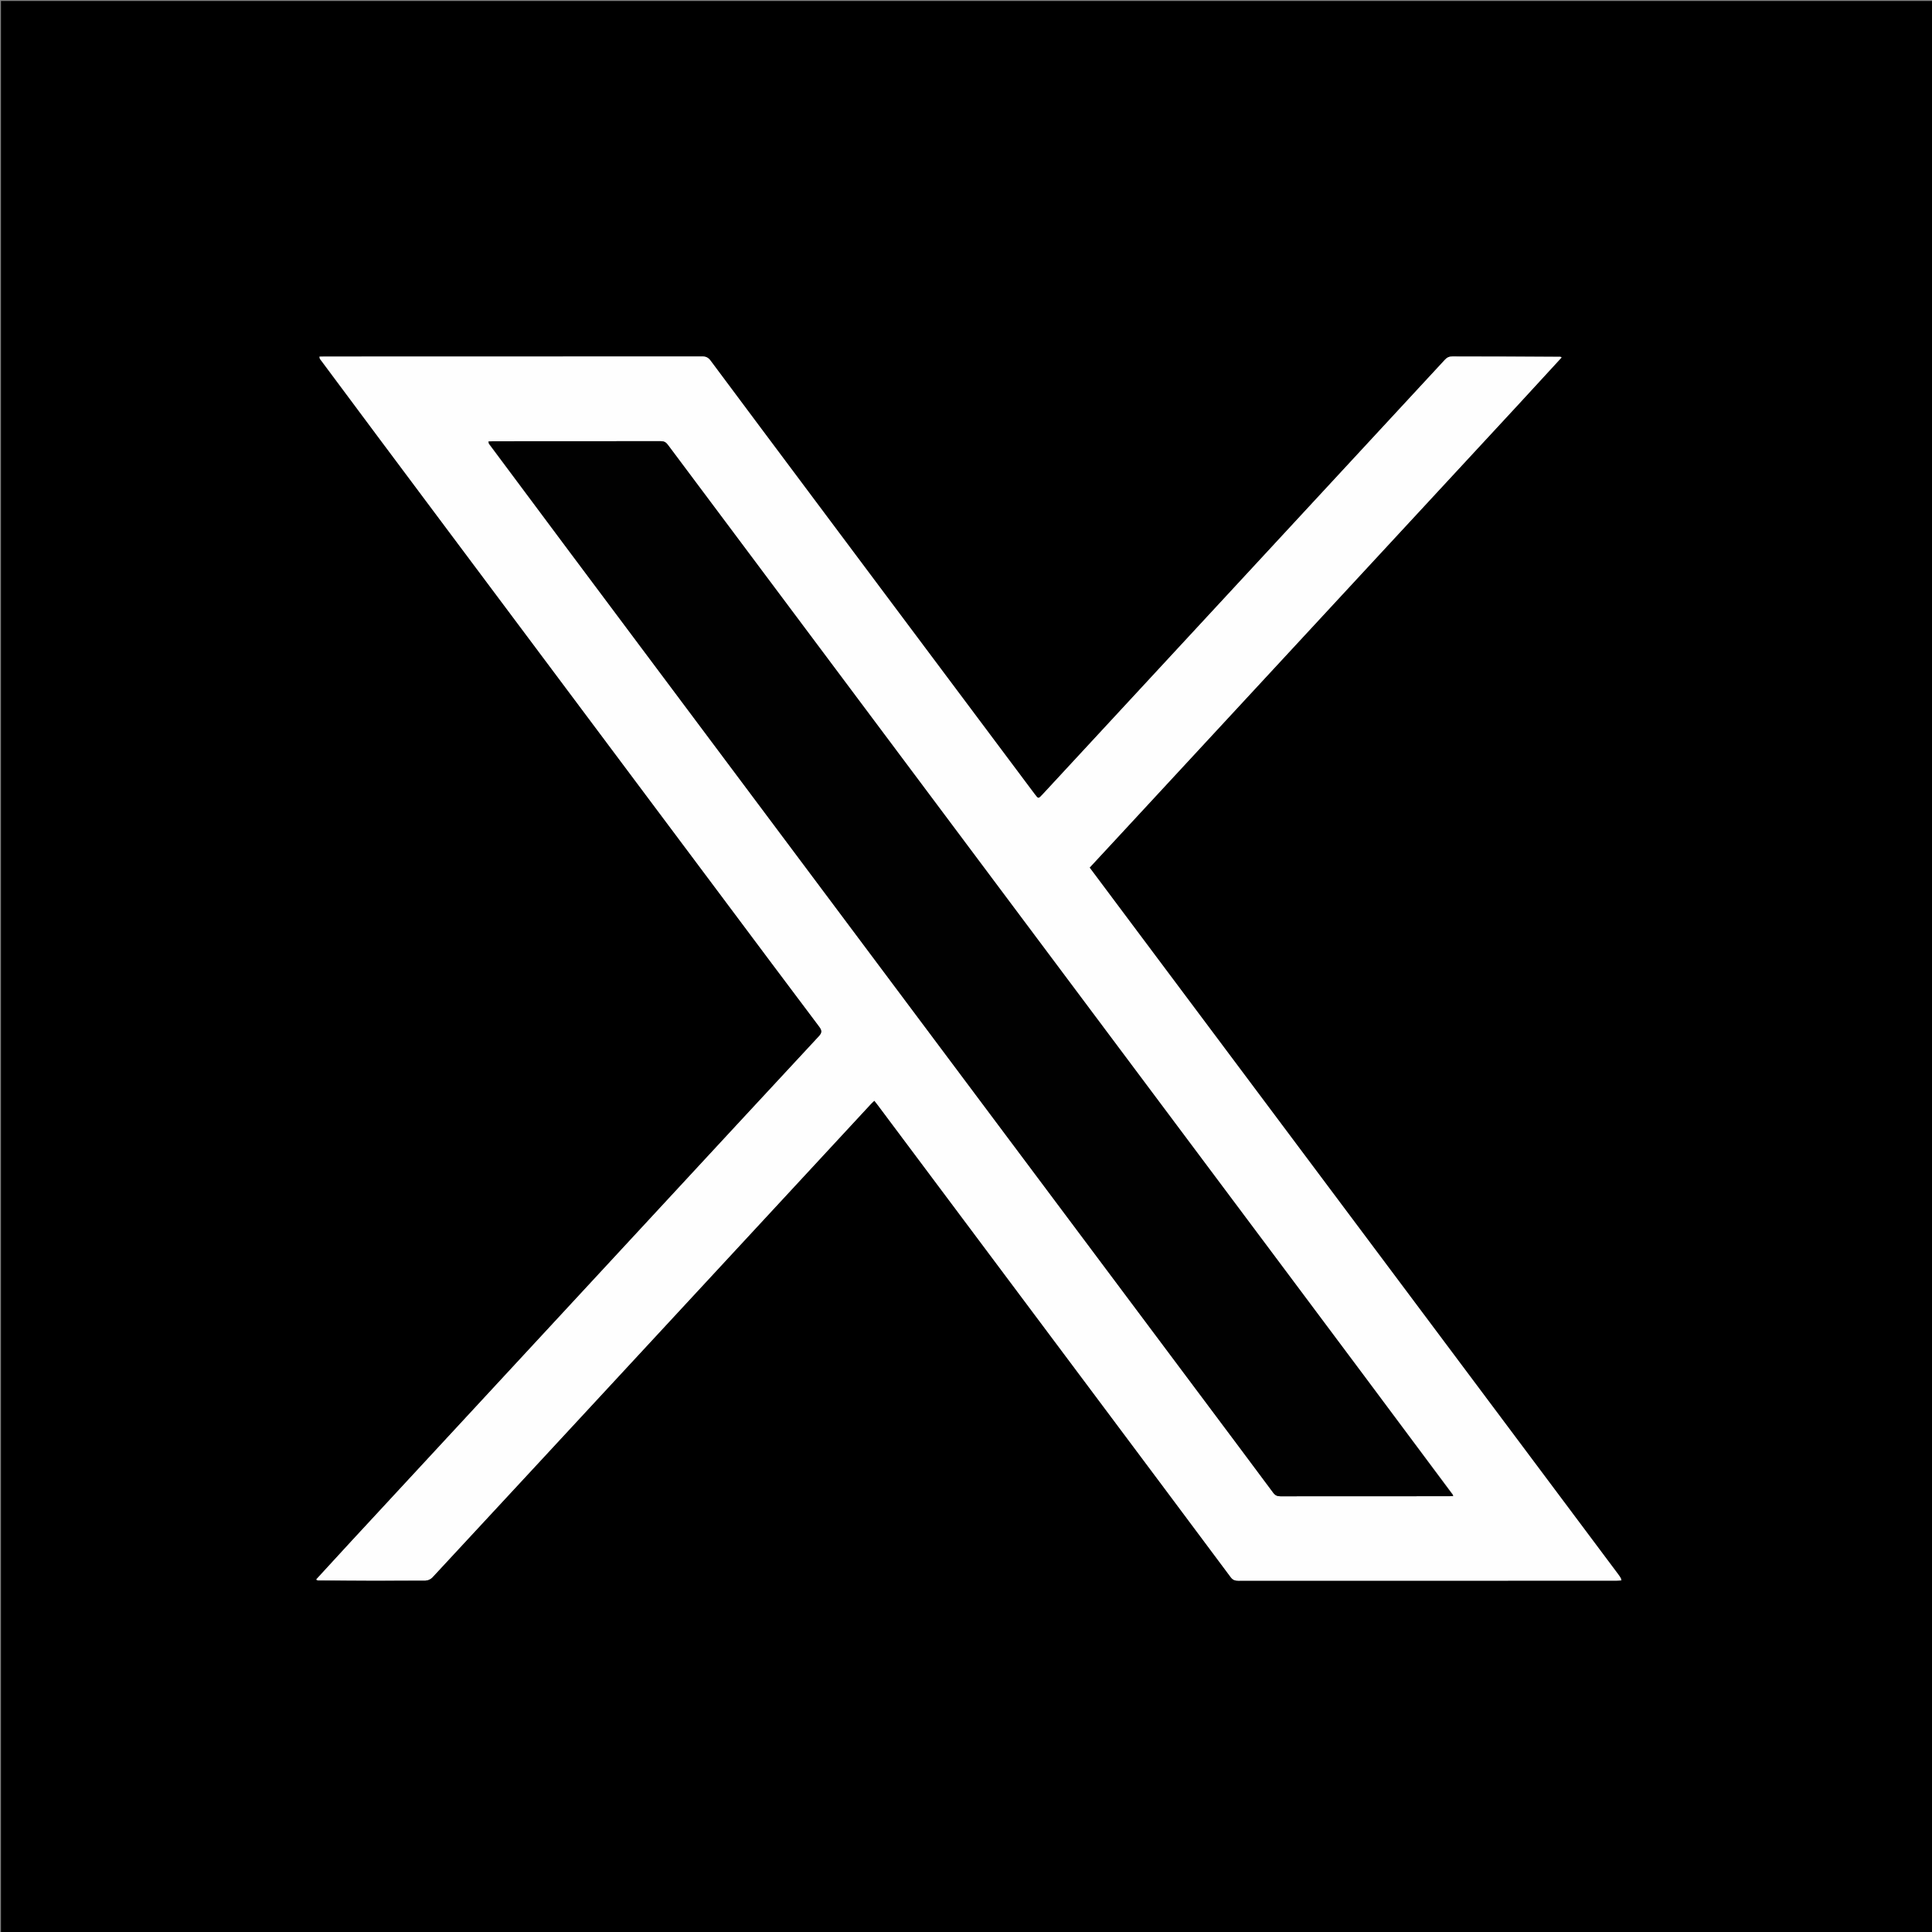<svg version="1.1" id="Layer_1" xmlns="http://www.w3.org/2000/svg" xmlns:xlink="http://www.w3.org/1999/xlink" x="0px" y="0px"
	 width="100%" viewBox="0 0 2000 2000" enable-background="new 0 0 2000 2000" xml:space="preserve">
<rect x="0" y="0" width="2000" height="2000" fill="#808080" stroke="none"/>
<path fill="#000000" opacity="1" stroke="none" 
	d="
M1307,2001 
	C871.333,2001 436.167,2001 1,2001 
	C1,1334.333 1,667.667 1,1 
	C667.667,1 1334.333,1 2001,1 
	C2001,667.667 2001,1334.333 2001,2001 
	C1769.833,2001 1538.667,2001 1307,2001 
M1615.031,369.105 
	C1577.868,369.103 1540.704,369.138 1503.541,369.031 
	C1500.276,369.021 1498.052,369.949 1495.806,372.379 
	C1425.728,448.196 1355.565,523.936 1285.426,599.696 
	C1216.744,673.883 1148.071,748.078 1079.402,822.275 
	C1074.885,827.155 1074.906,827.185 1070.905,821.837 
	C1021.417,755.701 971.929,689.565 922.448,623.424 
	C893.843,585.188 865.249,546.943 836.654,508.699 
	C802.942,463.612 769.203,418.545 735.595,373.38 
	C733.277,370.264 730.96,369.001 727.011,369.004 
	C596.687,369.116 466.363,369.096 336.04,369.103 
	C334.376,369.103 332.712,369.19 330.343,369.122 
	C330.535,369.799 330.726,370.475 331.152,371.781 
	C370.521,424.436 409.886,477.095 449.26,529.747 
	C523.137,628.538 597.016,727.327 670.899,826.114 
	C695.326,858.775 719.771,891.423 744.202,924.082 
	C778.831,970.374 813.398,1016.712 848.178,1062.89 
	C851.214,1066.92 851.084,1069.179 847.664,1072.859 
	C790.399,1134.476 733.288,1196.236 676.142,1257.963 
	C572.17,1370.271 468.191,1482.571 364.235,1594.894 
	C352.034,1608.077 339.963,1621.379 327.206,1634.955 
	C327.47,1635.312 327.734,1635.669 328.911,1636.256 
	C366.074,1636.266 403.237,1636.336 440.399,1636.146 
	C442.818,1636.133 445.889,1634.741 447.544,1632.958 
	C523.449,1551.196 599.226,1469.316 675.025,1387.456 
	C750.615,1305.821 826.21,1224.191 901.813,1142.569 
	C902.77,1141.536 903.867,1140.633 905.131,1139.452 
	C906.513,1141.201 907.559,1142.464 908.539,1143.774 
	C984.743,1245.642 1060.949,1347.508 1137.139,1449.387 
	C1182.826,1510.476 1228.509,1571.568 1274.09,1632.736 
	C1276.287,1635.684 1278.661,1636.349 1282.073,1636.347 
	C1412.393,1636.272 1542.713,1636.285 1673.033,1636.273 
	C1674.689,1636.273 1676.346,1636.106 1678.707,1636.146 
	C1678.473,1635.426 1678.239,1634.706 1677.82,1633.33 
	C1676.834,1631.992 1675.857,1630.648 1674.862,1629.318 
	C1607.369,1539.083 1539.875,1448.849 1472.379,1358.616 
	C1413.56,1279.982 1354.737,1201.35 1295.917,1122.716 
	C1254.714,1067.633 1213.511,1012.55 1172.31,957.466 
	C1157.479,937.636 1142.655,917.801 1127.958,898.142 
	C1137.559,887.785 1146.942,877.677 1156.312,867.555 
	C1229.847,788.124 1303.378,708.689 1376.911,629.256 
	C1441.83,559.129 1506.764,489.016 1571.661,418.868 
	C1586.574,402.748 1601.362,386.513 1616.747,370.05 
	C1616.483,369.779 1616.219,369.509 1615.031,369.105 
z"/>
<path fill="#FEFEFE" opacity="1" stroke="none" 
	d="
M1678.002,1636.017 
	C1676.346,1636.106 1674.689,1636.273 1673.033,1636.273 
	C1542.713,1636.285 1412.393,1636.272 1282.073,1636.347 
	C1278.661,1636.349 1276.287,1635.684 1274.09,1632.736 
	C1228.509,1571.568 1182.826,1510.476 1137.139,1449.387 
	C1060.949,1347.508 984.743,1245.642 908.539,1143.774 
	C907.559,1142.464 906.513,1141.201 905.131,1139.452 
	C903.867,1140.633 902.77,1141.536 901.813,1142.569 
	C826.21,1224.191 750.615,1305.821 675.025,1387.456 
	C599.226,1469.316 523.449,1551.196 447.544,1632.958 
	C445.889,1634.741 442.818,1636.133 440.399,1636.146 
	C403.237,1636.336 366.074,1636.266 328.435,1635.789 
	C327.917,1635.089 327.874,1634.858 327.831,1634.627 
	C339.963,1621.379 352.034,1608.077 364.235,1594.894 
	C468.191,1482.571 572.17,1370.271 676.142,1257.963 
	C733.288,1196.236 790.399,1134.476 847.664,1072.859 
	C851.084,1069.179 851.214,1066.92 848.178,1062.89 
	C813.398,1016.712 778.831,970.374 744.202,924.082 
	C719.771,891.423 695.326,858.775 670.899,826.114 
	C597.016,727.327 523.137,628.538 449.26,529.747 
	C409.886,477.095 370.521,424.436 331.071,371.148 
	C331.009,370.089 331.029,369.663 331.049,369.236 
	C332.712,369.19 334.376,369.103 336.04,369.103 
	C466.363,369.096 596.687,369.116 727.011,369.004 
	C730.96,369.001 733.277,370.264 735.595,373.38 
	C769.203,418.545 802.942,463.612 836.654,508.699 
	C865.249,546.943 893.843,585.188 922.448,623.424 
	C971.929,689.565 1021.417,755.701 1070.905,821.837 
	C1074.906,827.185 1074.885,827.155 1079.402,822.275 
	C1148.071,748.078 1216.744,673.883 1285.426,599.696 
	C1355.565,523.936 1425.728,448.196 1495.806,372.379 
	C1498.052,369.949 1500.276,369.021 1503.541,369.031 
	C1540.704,369.138 1577.868,369.103 1615.51,369.456 
	C1616.062,369.981 1616.135,370.156 1616.208,370.331 
	C1601.362,386.513 1586.574,402.748 1571.661,418.868 
	C1506.764,489.016 1441.83,559.129 1376.911,629.256 
	C1303.378,708.689 1229.847,788.124 1156.312,867.555 
	C1146.942,877.677 1137.559,887.785 1127.958,898.142 
	C1142.655,917.801 1157.479,937.636 1172.31,957.466 
	C1213.511,1012.55 1254.714,1067.633 1295.917,1122.716 
	C1354.737,1201.35 1413.56,1279.982 1472.379,1358.616 
	C1539.875,1448.849 1607.369,1539.083 1674.862,1629.318 
	C1675.857,1630.648 1676.834,1631.992 1677.892,1633.996 
	C1677.976,1635.114 1677.989,1635.565 1678.002,1636.017 
M505.271,456.885 
	C505.504,457.614 505.736,458.343 506.168,459.718 
	C557.727,528.651 609.288,597.583 660.846,666.517 
	C779.55,825.225 898.252,983.936 1016.958,1142.643 
	C1093.535,1245.023 1170.12,1347.397 1246.699,1449.775 
	C1270.504,1481.601 1294.336,1513.408 1318.041,1545.308 
	C1320.06,1548.024 1322.173,1548.948 1325.493,1548.942 
	C1383.644,1548.845 1441.794,1548.873 1499.945,1548.865 
	C1501.274,1548.865 1502.602,1548.762 1504.445,1548.839 
	C1504.362,1548.471 1504.279,1548.103 1504.007,1547.087 
	C1442.879,1465.326 1381.758,1383.559 1320.619,1301.806 
	C1217.064,1163.336 1113.505,1024.87 1009.935,886.412 
	C903.724,744.422 797.49,602.451 691.345,460.412 
	C689.323,457.706 687.319,456.692 683.963,456.698 
	C626.134,456.803 568.305,456.772 510.477,456.784 
	C508.985,456.784 507.494,456.935 505.271,456.885 
z"/>
<path fill="#D5D5D5" opacity="1" stroke="none" 
	d="
M330.696,369.179 
	C331.029,369.663 331.009,370.089 330.953,370.834 
	C330.726,370.475 330.535,369.799 330.696,369.179 
z"/>
<path fill="#EDEDED" opacity="1" stroke="none" 
	d="
M1678.355,1636.081 
	C1677.989,1635.565 1677.976,1635.114 1677.984,1634.324 
	C1678.239,1634.706 1678.473,1635.426 1678.355,1636.081 
z"/>
<path fill="#D4D4D4" opacity="1" stroke="none" 
	d="
M1616.478,370.191 
	C1616.135,370.156 1616.062,369.981 1615.972,369.522 
	C1616.219,369.509 1616.483,369.779 1616.478,370.191 
z"/>
<path fill="#EDEDED" opacity="1" stroke="none" 
	d="
M327.519,1634.791 
	C327.874,1634.858 327.917,1635.089 327.979,1635.673 
	C327.734,1635.669 327.47,1635.312 327.519,1634.791 
z"/>
<path fill="#010101" opacity="1" stroke="none" 
	d="
M1503.931,1548.707 
	C1502.602,1548.762 1501.274,1548.865 1499.945,1548.865 
	C1441.794,1548.873 1383.644,1548.845 1325.493,1548.942 
	C1322.173,1548.948 1320.06,1548.024 1318.041,1545.308 
	C1294.336,1513.408 1270.504,1481.601 1246.699,1449.775 
	C1170.12,1347.397 1093.535,1245.023 1016.958,1142.643 
	C898.252,983.936 779.55,825.225 660.846,666.517 
	C609.288,597.583 557.727,528.651 506.095,459.053 
	C506.016,457.931 506.009,457.473 506.002,457.015 
	C507.494,456.935 508.985,456.784 510.477,456.784 
	C568.305,456.772 626.134,456.803 683.963,456.698 
	C687.319,456.692 689.323,457.706 691.345,460.412 
	C797.49,602.451 903.724,744.422 1009.935,886.412 
	C1113.505,1024.87 1217.064,1163.336 1320.619,1301.806 
	C1381.758,1383.559 1442.879,1465.326 1503.968,1547.635 
	C1503.929,1548.358 1503.93,1548.533 1503.931,1548.707 
z"/>
<path fill="#161616" opacity="1" stroke="none" 
	d="
M505.637,456.95 
	C506.009,457.473 506.016,457.931 505.996,458.73 
	C505.736,458.343 505.504,457.614 505.637,456.95 
z"/>
<path fill="#353535" opacity="1" stroke="none" 
	d="
M1504.188,1548.773 
	C1503.93,1548.533 1503.929,1548.358 1504.062,1547.959 
	C1504.279,1548.103 1504.362,1548.471 1504.188,1548.773 
z"/>
</svg>